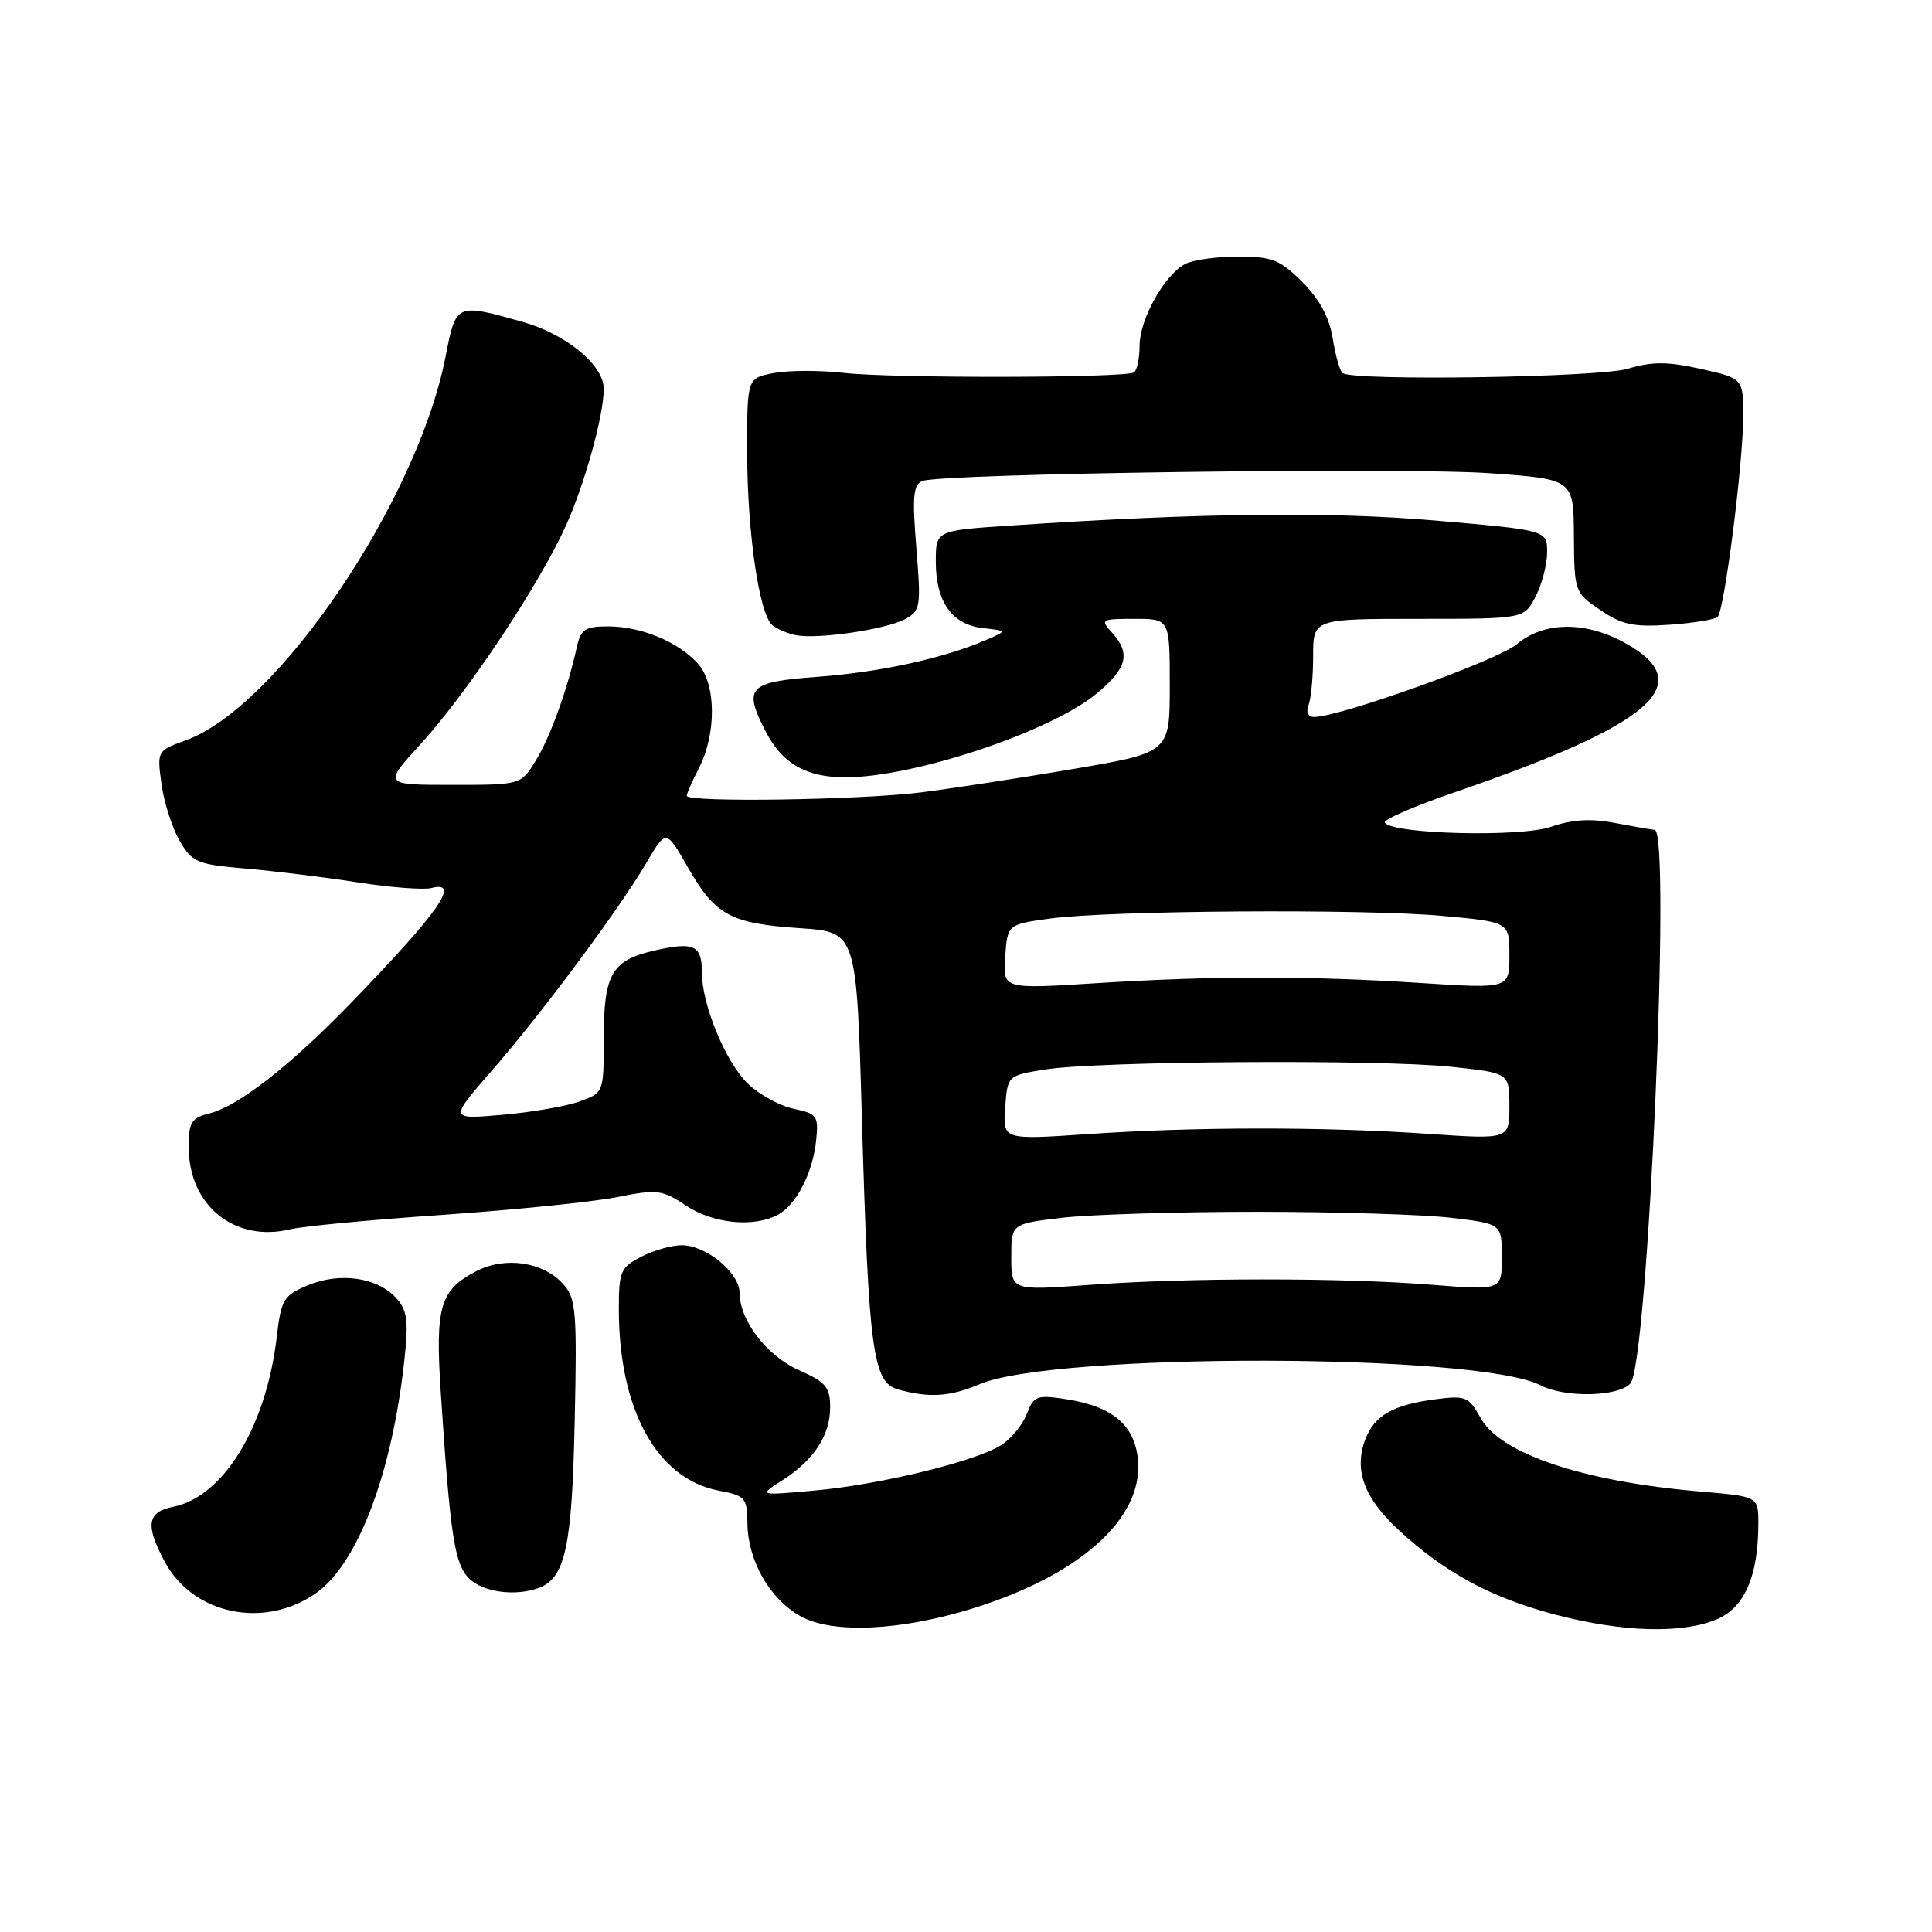 <?xml version="1.0" encoding="UTF-8" standalone="no"?>
<!DOCTYPE svg PUBLIC "-//W3C//DTD SVG 1.1//EN" "http://www.w3.org/Graphics/SVG/1.1/DTD/svg11.dtd" >
<svg xmlns="http://www.w3.org/2000/svg" xmlns:xlink="http://www.w3.org/1999/xlink" version="1.1" viewBox="0 0 256 256">
 <g >
 <path fill="currentColor"
d=" M 129.00 213.09 C 143.06 208.70 151.37 201.28 150.80 193.63 C 150.44 188.90 147.51 186.37 141.27 185.40 C 137.38 184.80 136.97 184.96 136.07 187.32 C 135.53 188.74 134.03 190.59 132.73 191.44 C 129.42 193.61 116.64 196.73 107.87 197.51 C 100.50 198.17 100.50 198.17 103.63 196.17 C 107.84 193.49 110.00 190.20 110.00 186.47 C 110.00 183.82 109.42 183.13 105.92 181.58 C 101.62 179.69 98.01 175.00 98.00 171.32 C 98.00 168.64 93.57 165.00 90.32 165.00 C 88.99 165.00 86.57 165.69 84.95 166.53 C 82.23 167.93 82.00 168.48 82.00 173.48 C 82.00 186.80 87.06 195.98 95.26 197.52 C 98.76 198.18 99.00 198.46 99.04 201.86 C 99.10 206.83 102.02 211.92 106.10 214.17 C 110.34 216.52 119.41 216.09 129.00 213.09 Z  M 227.46 214.58 C 231.16 213.03 232.98 208.86 232.99 201.89 C 233.00 198.29 233.00 198.29 225.25 197.63 C 209.77 196.31 198.81 192.64 196.18 187.88 C 194.62 185.06 194.20 184.89 190.21 185.41 C 184.57 186.15 182.12 187.55 180.91 190.73 C 179.37 194.79 180.75 198.51 185.38 202.78 C 191.49 208.42 197.66 211.74 206.10 213.95 C 214.98 216.28 222.84 216.51 227.46 214.58 Z  M 41.94 211.05 C 47.44 207.13 51.97 195.14 53.58 180.22 C 54.15 174.99 53.97 173.62 52.49 171.99 C 50.02 169.26 45.04 168.54 40.81 170.30 C 37.56 171.66 37.26 172.17 36.67 177.15 C 35.27 189.07 29.62 198.33 22.93 199.66 C 19.49 200.35 19.23 202.09 21.83 206.94 C 25.60 213.97 35.10 215.91 41.94 211.05 Z  M 71.46 210.38 C 74.91 209.05 75.80 204.87 76.15 188.35 C 76.47 173.66 76.33 172.03 74.61 170.13 C 71.97 167.20 66.95 166.46 63.15 168.42 C 58.30 170.93 57.66 173.09 58.40 184.43 C 59.65 203.45 60.22 207.22 62.15 209.15 C 63.99 210.99 68.36 211.57 71.46 210.38 Z  M 129.78 183.42 C 139.77 179.19 195.85 179.29 204.10 183.55 C 207.35 185.23 214.35 185.10 216.03 183.33 C 218.36 180.88 221.46 110.08 219.25 109.96 C 218.84 109.93 216.48 109.52 214.00 109.05 C 210.80 108.43 208.36 108.58 205.50 109.56 C 201.44 110.96 184.45 110.53 183.50 109.00 C 183.26 108.62 187.44 106.80 192.78 104.97 C 218.88 96.01 225.04 90.68 215.50 85.29 C 210.17 82.28 204.61 82.31 200.97 85.37 C 198.44 87.50 177.53 95.00 174.14 95.00 C 173.32 95.00 173.02 94.38 173.39 93.42 C 173.73 92.55 174.00 89.62 174.00 86.92 C 174.00 82.00 174.00 82.00 187.97 82.00 C 201.95 82.00 201.95 82.00 203.47 79.05 C 204.31 77.43 205.00 74.79 205.00 73.18 C 205.00 70.26 205.00 70.26 190.28 68.98 C 176.19 67.76 158.88 67.96 133.75 69.65 C 124.00 70.30 124.00 70.30 124.00 74.43 C 124.00 79.75 126.15 82.78 130.26 83.23 C 133.50 83.59 133.50 83.59 130.50 84.87 C 124.87 87.27 116.51 89.08 108.25 89.69 C 99.12 90.36 98.44 91.09 101.49 96.99 C 103.67 101.19 106.83 103.00 112.01 103.00 C 121.08 103.00 139.13 96.99 145.27 91.93 C 149.36 88.56 149.86 86.61 147.35 83.83 C 145.76 82.08 145.90 82.00 150.35 82.00 C 155.00 82.00 155.00 82.00 155.00 90.86 C 155.00 99.71 155.00 99.71 142.25 101.89 C 135.24 103.08 126.12 104.48 122.00 105.00 C 113.89 106.01 91.00 106.35 91.00 105.45 C 91.00 105.15 91.71 103.53 92.58 101.84 C 94.95 97.26 94.91 90.67 92.50 87.96 C 89.90 85.05 84.96 83.00 80.55 83.00 C 77.53 83.00 76.95 83.39 76.43 85.75 C 75.19 91.35 72.94 97.59 71.01 100.75 C 69.03 104.00 69.03 104.00 59.91 104.00 C 50.80 104.00 50.80 104.00 55.65 98.69 C 61.87 91.89 71.46 77.48 75.00 69.62 C 77.50 64.07 80.00 55.03 80.00 51.53 C 80.00 48.37 75.02 44.27 69.21 42.64 C 60.42 40.17 60.42 40.17 59.04 47.25 C 55.32 66.33 36.81 93.69 24.63 98.09 C 20.81 99.47 20.80 99.50 21.40 103.90 C 21.73 106.34 22.82 109.72 23.80 111.41 C 25.47 114.27 26.11 114.54 32.55 115.09 C 36.37 115.42 43.06 116.24 47.41 116.92 C 51.76 117.60 56.15 117.93 57.16 117.67 C 61.11 116.64 58.20 120.81 46.58 132.82 C 38.43 141.24 31.61 146.56 27.72 147.54 C 25.37 148.12 25.00 148.72 25.00 151.96 C 25.00 159.75 31.09 164.68 38.50 162.88 C 40.15 162.48 49.25 161.62 58.73 160.97 C 68.21 160.31 78.56 159.26 81.73 158.63 C 87.09 157.56 87.74 157.64 90.89 159.74 C 94.48 162.14 99.86 162.68 103.06 160.97 C 105.53 159.64 107.72 155.39 108.15 151.04 C 108.47 147.86 108.26 147.56 105.17 146.92 C 103.34 146.53 100.61 145.05 99.12 143.61 C 96.16 140.78 92.99 133.11 93.00 128.81 C 93.00 125.26 91.97 124.77 86.84 125.92 C 81.05 127.23 80.00 129.01 80.00 137.59 C 80.00 144.80 80.00 144.80 76.75 145.96 C 74.96 146.60 70.36 147.39 66.52 147.72 C 59.54 148.33 59.54 148.33 65.13 141.91 C 71.79 134.27 82.06 120.46 85.67 114.30 C 88.26 109.88 88.26 109.88 91.13 114.90 C 94.77 121.28 96.77 122.37 106.00 122.99 C 113.50 123.50 113.50 123.50 114.20 148.00 C 115.09 179.01 115.65 183.17 119.00 184.11 C 123.14 185.25 125.87 185.08 129.78 183.42 Z  M 119.92 82.04 C 121.97 80.94 122.06 80.42 121.42 72.59 C 120.86 65.72 121.01 64.21 122.25 63.73 C 124.88 62.73 186.06 61.90 197.50 62.71 C 208.50 63.50 208.50 63.50 208.55 70.99 C 208.60 78.40 208.64 78.52 212.05 80.83 C 214.92 82.79 216.46 83.11 221.23 82.78 C 224.38 82.56 227.24 82.09 227.60 81.74 C 228.49 80.85 230.95 61.59 230.98 55.32 C 231.00 50.14 231.00 50.14 225.40 48.89 C 220.95 47.90 218.95 47.89 215.65 48.87 C 211.82 50.01 179.62 50.50 177.92 49.45 C 177.56 49.23 176.96 47.17 176.60 44.89 C 176.15 42.07 174.85 39.65 172.57 37.37 C 169.61 34.41 168.57 34.00 164.03 34.00 C 161.19 34.00 158.04 34.44 157.02 34.99 C 154.26 36.47 151.00 42.33 151.00 45.81 C 151.00 47.50 150.66 49.09 150.24 49.35 C 149.04 50.09 118.16 50.14 111.80 49.41 C 108.66 49.05 104.50 49.06 102.55 49.43 C 99.00 50.09 99.00 50.09 99.00 59.71 C 99.00 70.45 100.59 81.42 102.35 82.85 C 102.98 83.36 104.40 83.96 105.50 84.17 C 108.38 84.73 117.37 83.41 119.92 82.04 Z  M 134.00 166.58 C 134.00 162.16 134.00 162.16 140.75 161.36 C 144.46 160.93 156.05 160.57 166.50 160.57 C 176.95 160.57 188.54 160.93 192.25 161.36 C 199.00 162.16 199.00 162.16 199.00 166.57 C 199.00 170.98 199.00 170.98 189.75 170.24 C 177.84 169.29 157.29 169.29 144.25 170.26 C 134.00 171.01 134.00 171.01 134.00 166.58 Z  M 133.19 146.78 C 133.50 142.51 133.50 142.51 138.50 141.71 C 145.38 140.60 182.77 140.35 192.25 141.35 C 200.00 142.17 200.00 142.17 200.00 146.58 C 200.00 150.98 200.00 150.98 189.25 150.24 C 175.41 149.29 158.45 149.30 144.19 150.27 C 132.88 151.04 132.88 151.04 133.19 146.78 Z  M 133.19 126.78 C 133.50 122.50 133.50 122.50 139.00 121.73 C 146.77 120.63 180.81 120.40 191.25 121.37 C 200.00 122.18 200.00 122.18 200.00 126.59 C 200.00 131.01 200.00 131.01 188.25 130.25 C 173.25 129.29 160.66 129.30 145.19 130.28 C 132.88 131.06 132.88 131.06 133.19 126.78 Z "/>
</g>
</svg>